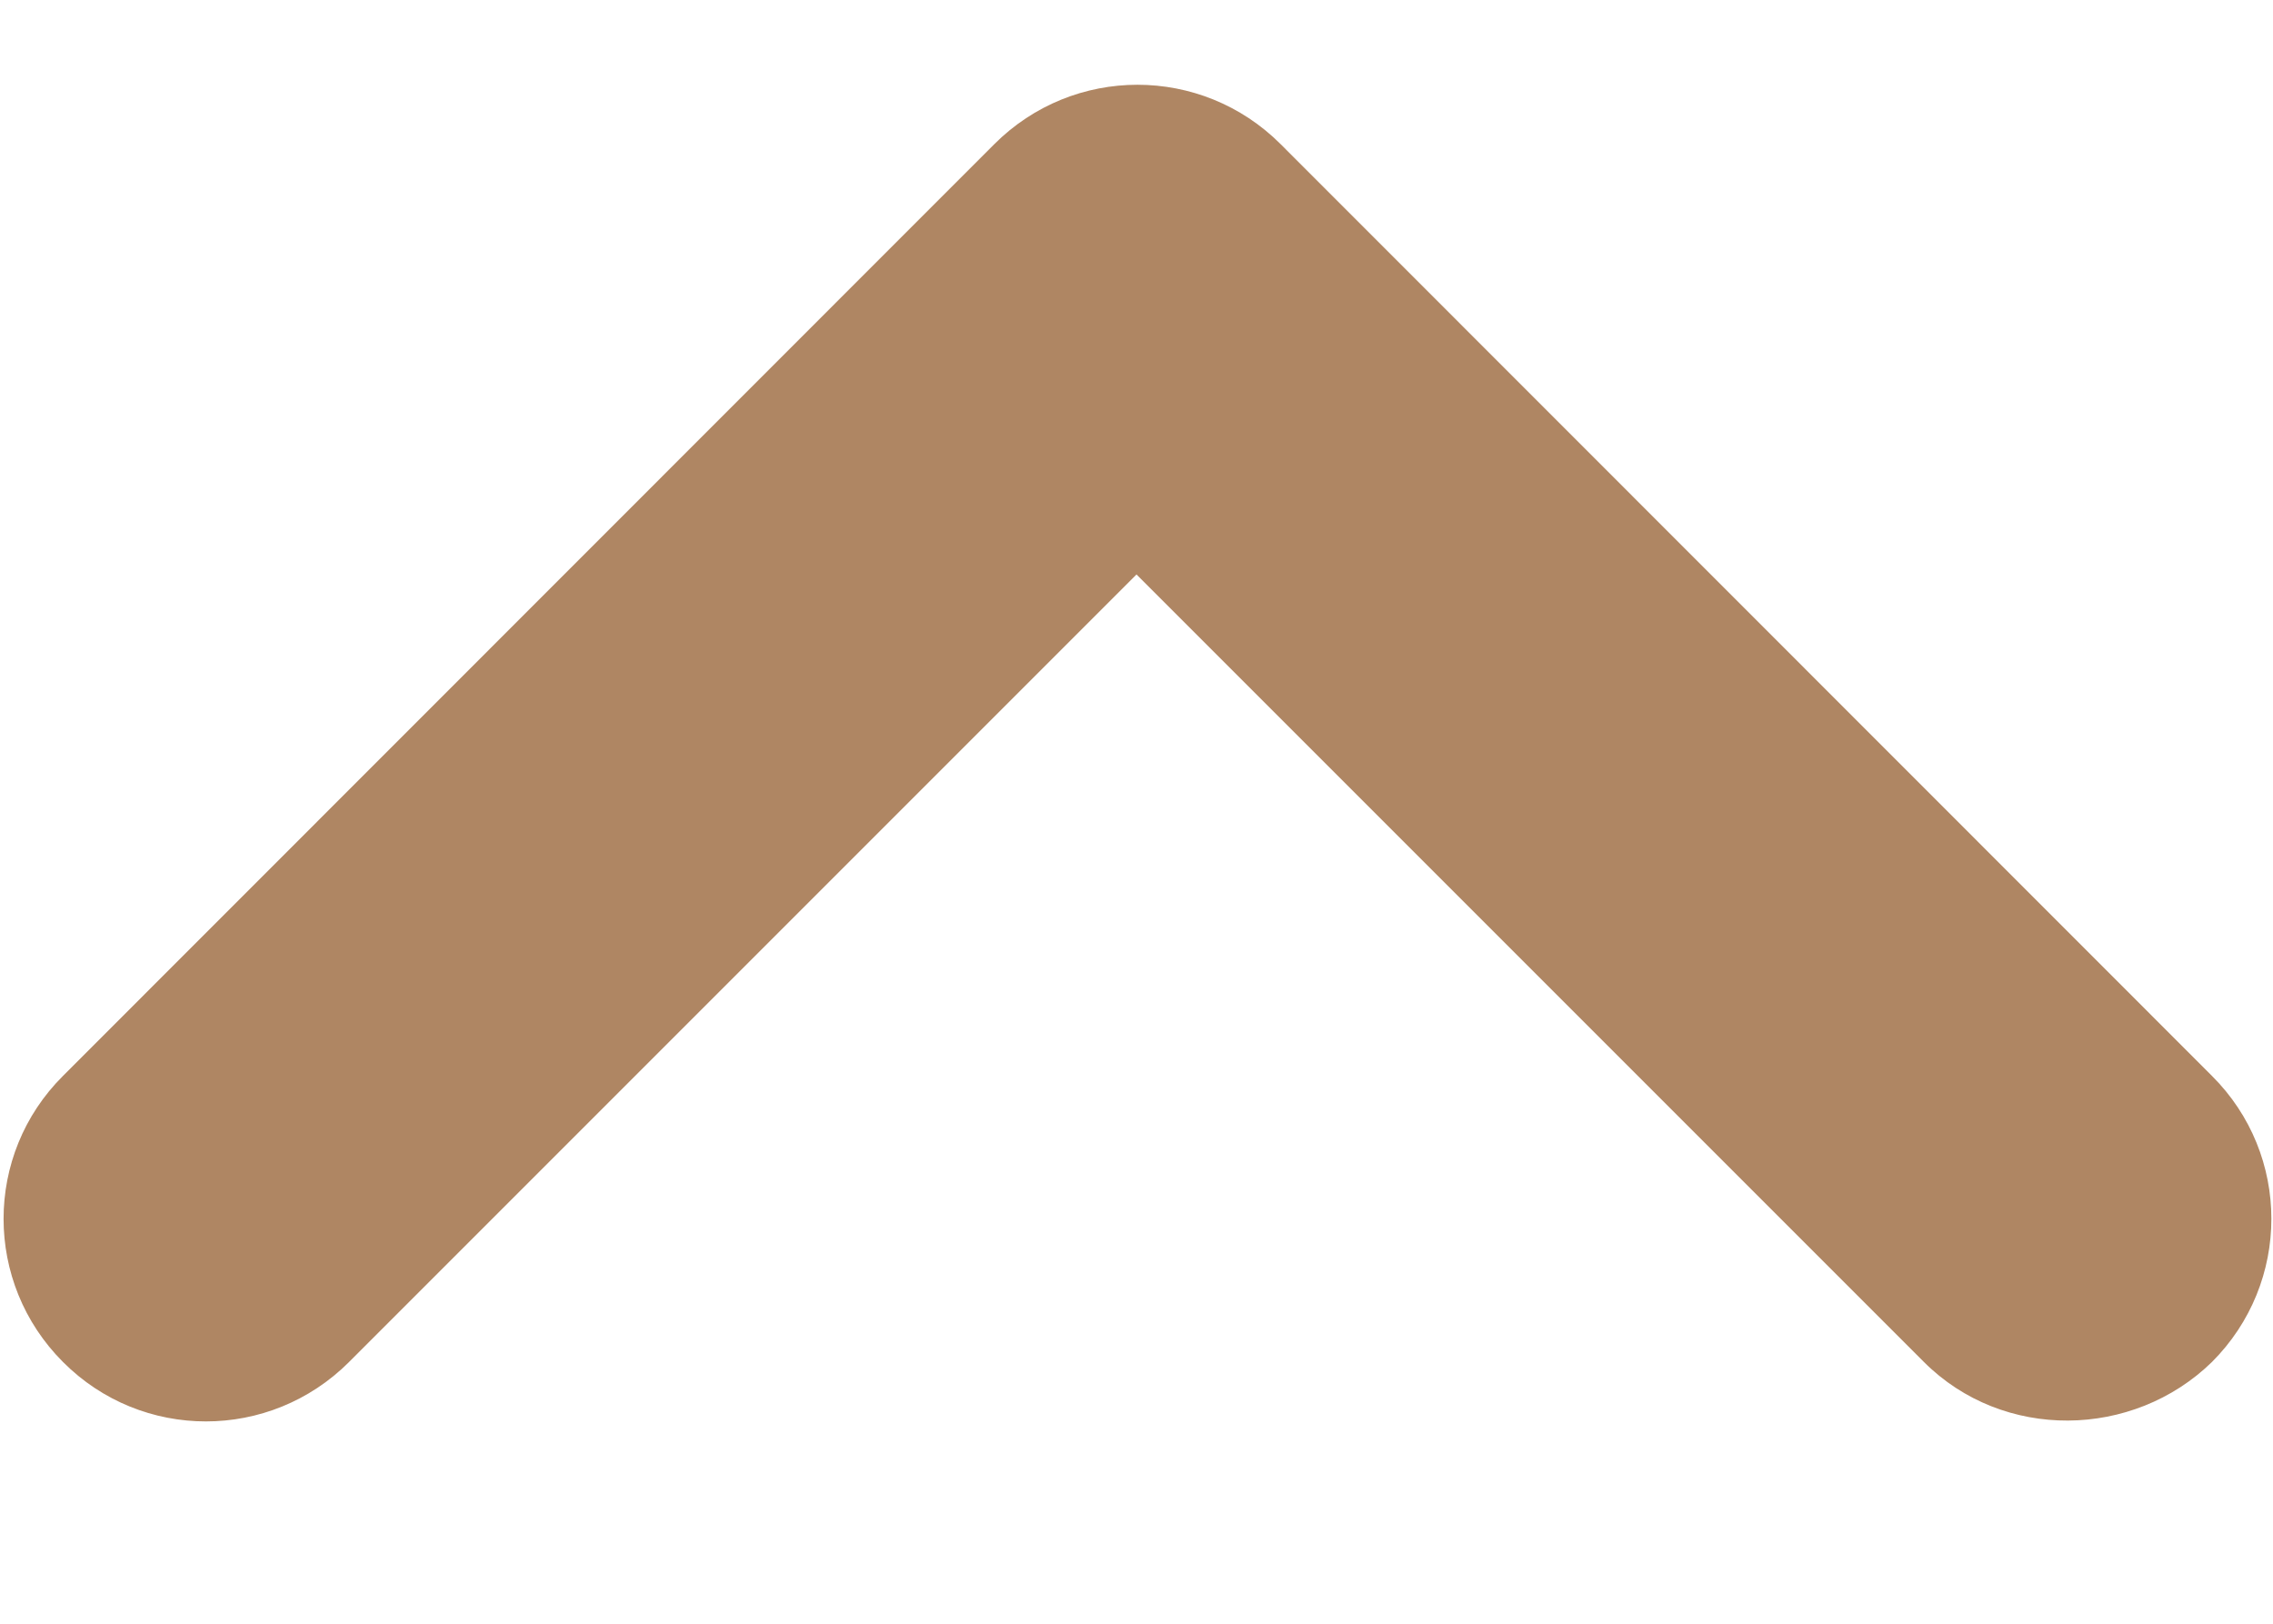 <svg width="7" height="5" viewBox="0 0 7 5" fill="none" xmlns="http://www.w3.org/2000/svg">
<path d="M5.925 4.194L3.5 1.769L1.075 4.194C0.831 4.438 0.437 4.438 0.194 4.194C-0.05 3.95 -0.05 3.556 0.194 3.313L3.062 0.444C3.306 0.2 3.7 0.2 3.944 0.444L6.812 3.313C7.056 3.556 7.056 3.95 6.812 4.194C6.569 4.431 6.169 4.438 5.925 4.194Z" fill="#AF8663"/>
</svg>
